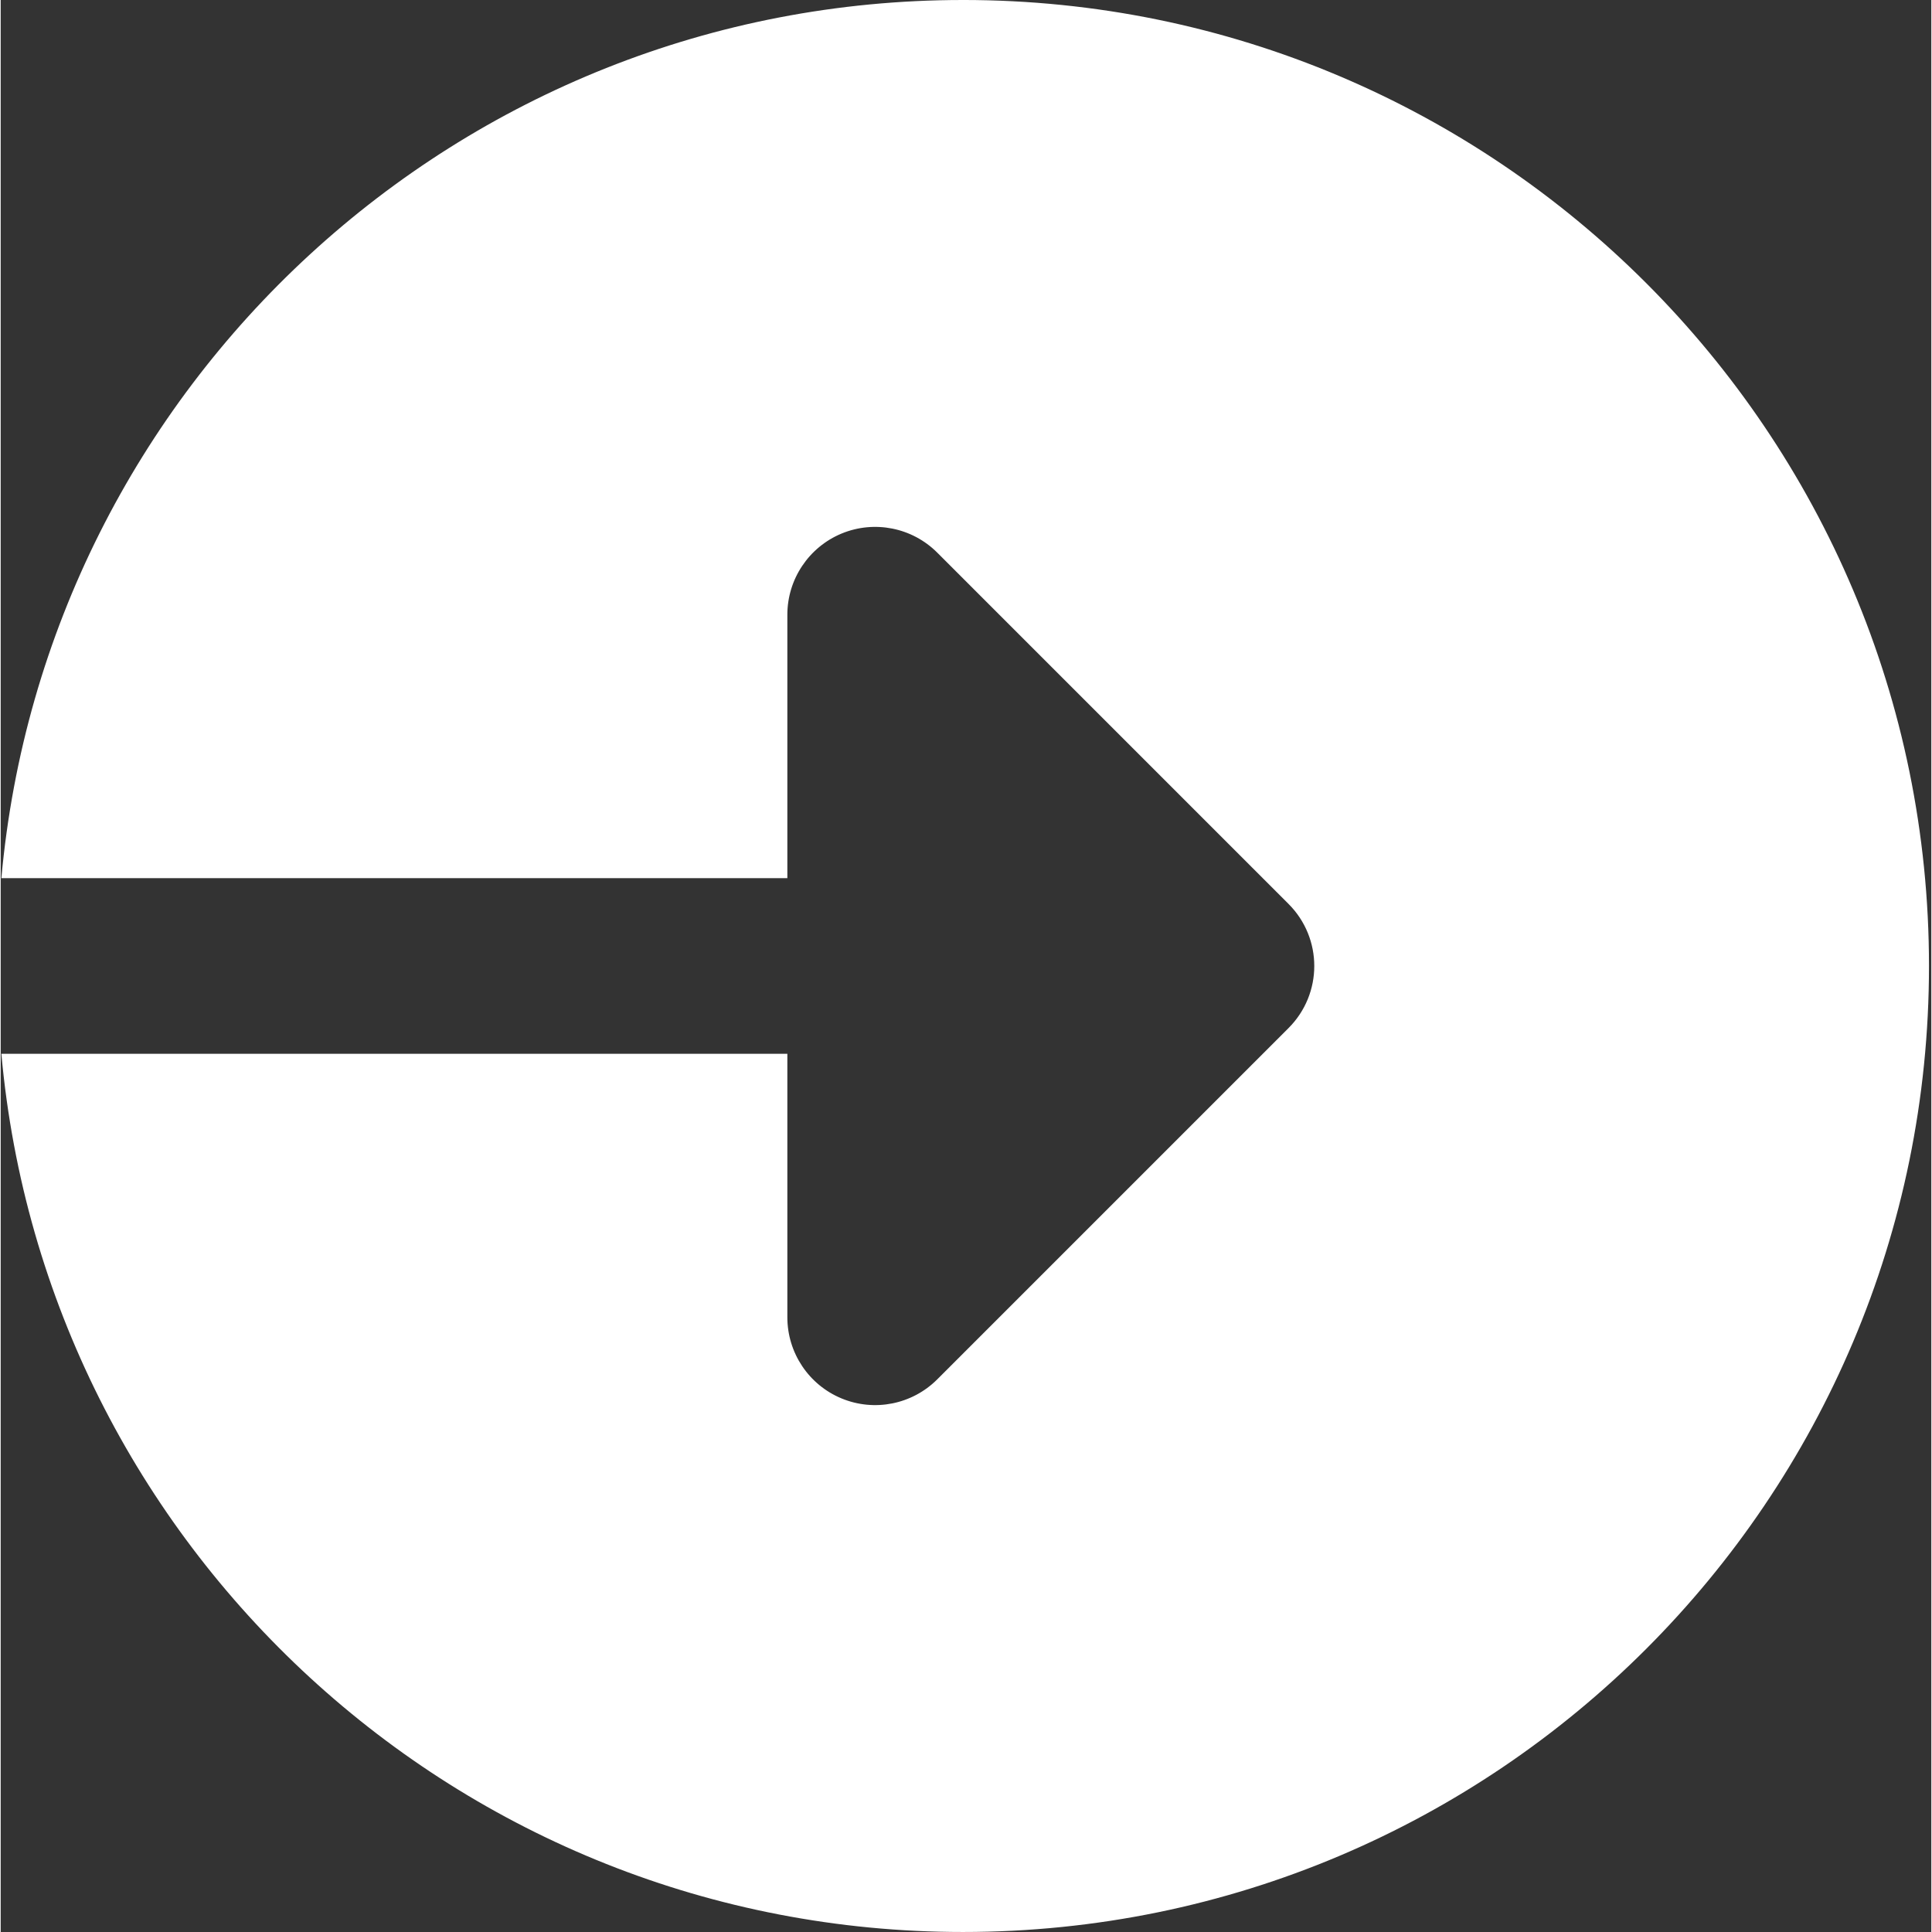 <svg height="469pt" viewBox="0 0 469 469.333" width="469pt" xmlns="http://www.w3.org/2000/svg"><rect x="0" y="0" width="469" height="469.333" fill="#333333" stroke="none"/><path d="m233.766 0c-122.41 0-222.805 93.738-233.598 213.332h190.934v-64c0-8.617 5.203-16.402 13.16-19.711 7.98-3.305 17.152-1.473 23.254 4.629l85.332 85.336c8.344 8.34 8.344 21.82 0 30.164l-85.332 85.332c-6.102 6.102-15.273 7.938-23.254 4.629-7.977-3.305-13.16-11.094-13.16-19.711v-64h-190.934c10.793 119.594 111.188 213.332 233.598 213.332 129.602 0 234.668-105.066 234.668-234.664 0-129.602-105.066-234.668-234.668-234.668zm0 0" fill="#fff"/></svg>